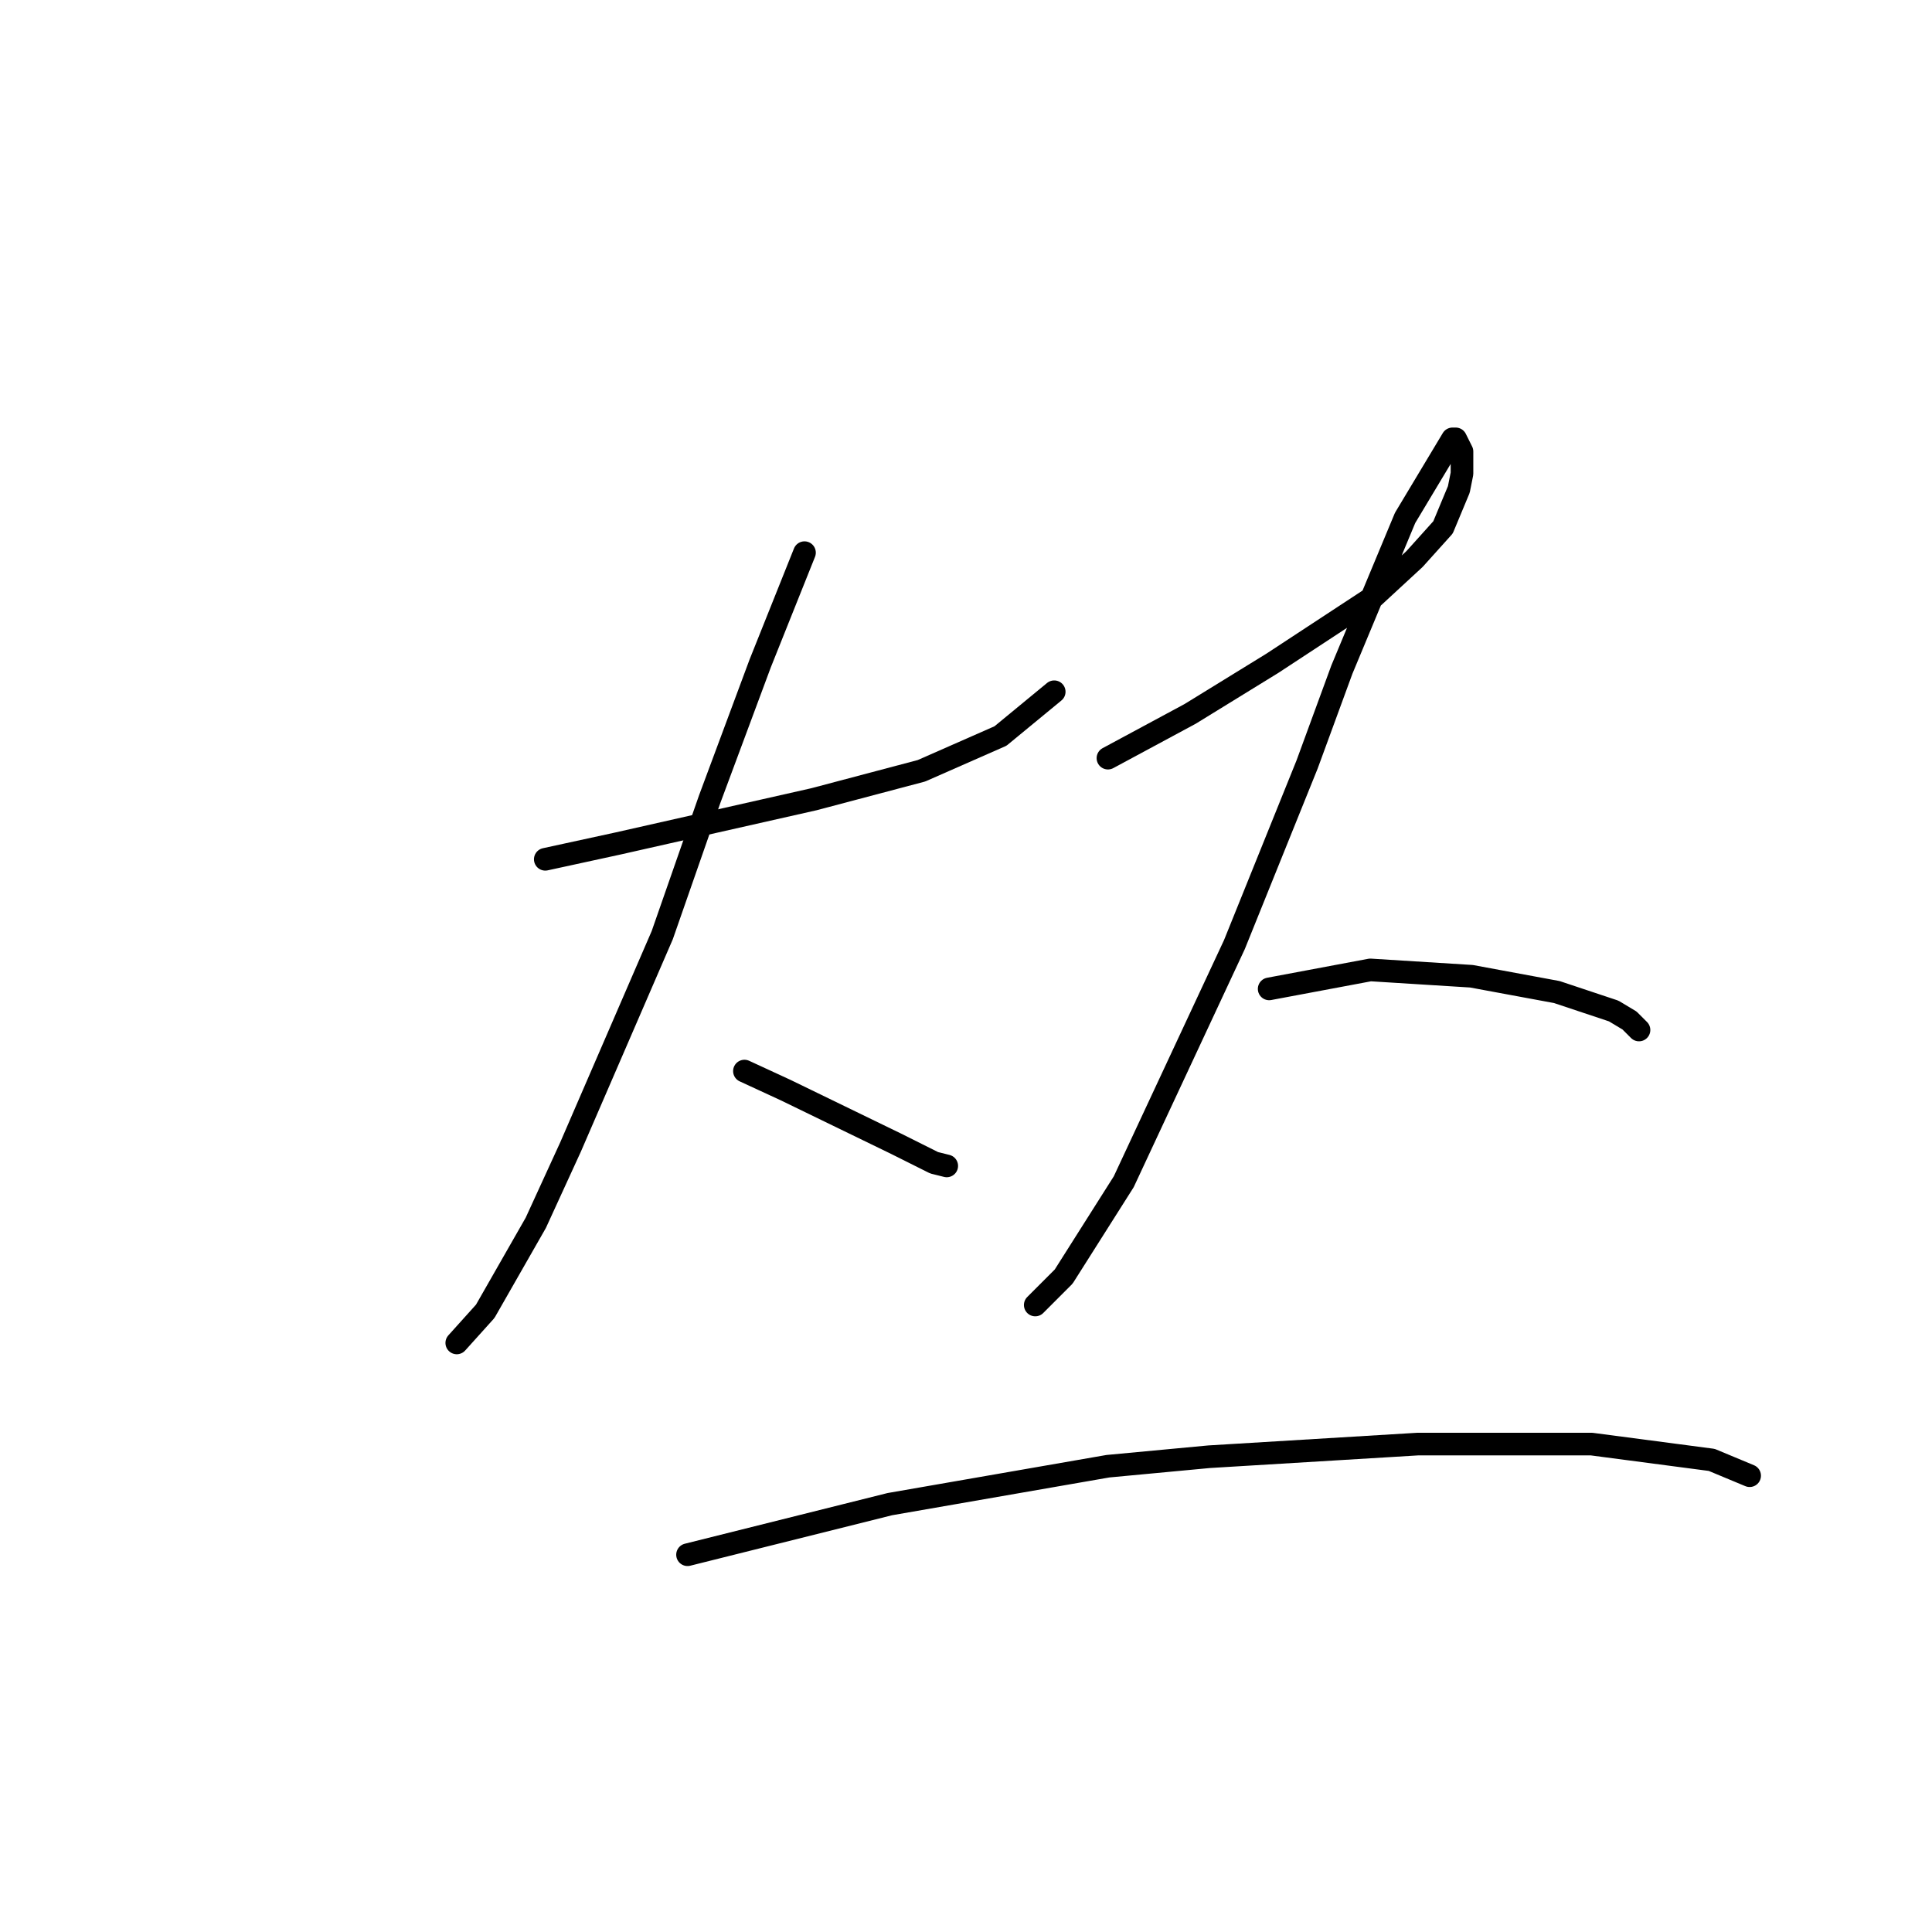 <?xml version="1.0" standalone="no"?>
    <svg width="256" height="256" xmlns="http://www.w3.org/2000/svg" version="1.1">
    <polyline stroke="black" stroke-width="3" stroke-linecap="round" fill="transparent" stroke-linejoin="round" points="72.253 113.86 81.887 111.766 107.856 105.902 122.097 102.132 132.568 97.525 139.689 91.661 139.689 91.661 " />
        <polyline stroke="black" stroke-width="3" stroke-linecap="round" fill="transparent" stroke-linejoin="round" points="106.599 73.231 100.735 87.891 94.034 105.902 87.751 123.913 75.604 151.976 70.996 162.029 64.295 173.757 60.525 177.945 60.525 177.945 " />
        <polyline stroke="black" stroke-width="3" stroke-linecap="round" fill="transparent" stroke-linejoin="round" points="98.641 141.924 104.086 144.437 118.746 151.557 123.772 154.071 125.448 154.489 125.448 154.489 " />
        <polyline stroke="black" stroke-width="3" stroke-linecap="round" fill="transparent" stroke-linejoin="round" points="146.809 100.457 152.255 97.525 157.7 94.593 168.59 87.891 181.993 79.095 187.438 74.069 191.208 69.88 193.302 64.854 193.721 62.76 193.721 59.828 192.884 58.152 192.465 58.152 186.182 68.624 177.805 88.729 173.197 101.295 163.564 125.169 148.904 156.584 140.945 169.149 137.176 172.919 137.176 172.919 " />
        <polyline stroke="black" stroke-width="3" stroke-linecap="round" fill="transparent" stroke-linejoin="round" points="168.171 131.034 181.574 128.52 194.978 129.358 206.287 131.452 213.826 133.965 215.921 135.222 217.177 136.479 217.177 136.479 " />
        <polyline stroke="black" stroke-width="3" stroke-linecap="round" fill="transparent" stroke-linejoin="round" points="91.102 206.009 117.908 199.307 146.809 194.281 160.213 193.024 187.857 191.349 210.894 191.349 226.811 193.443 231.837 195.537 231.837 195.537 " />
        </svg>